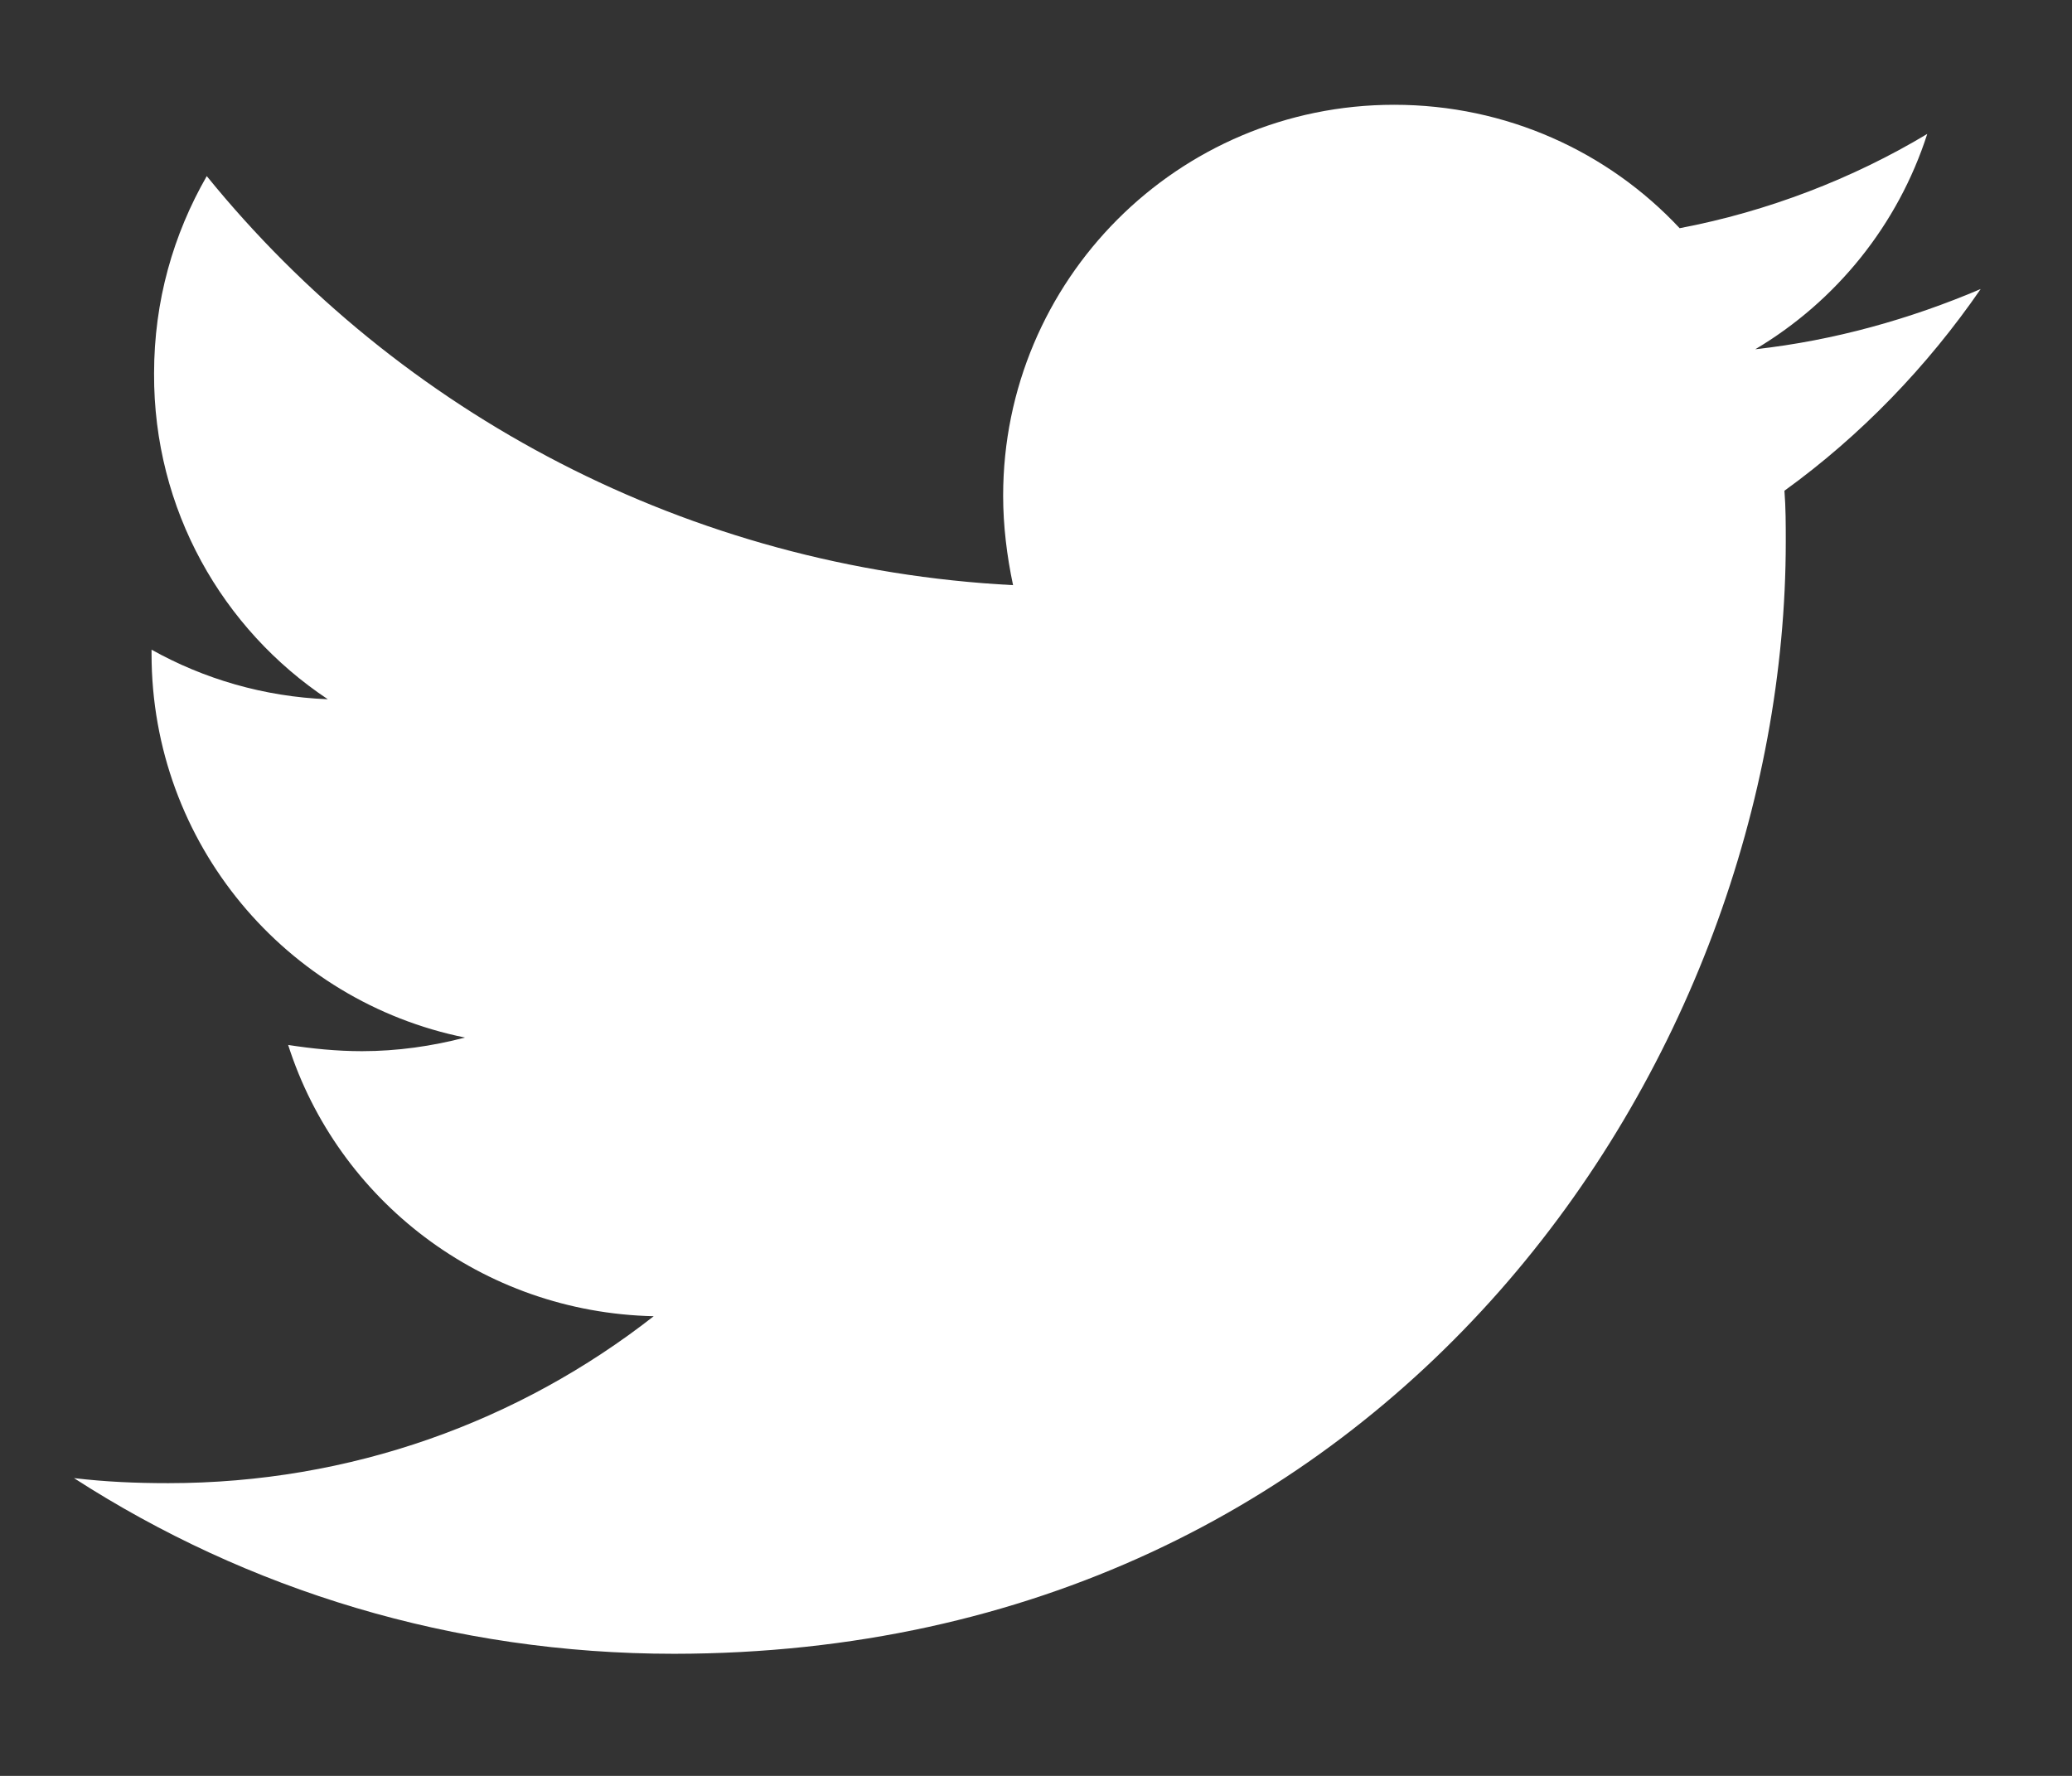 <svg width="14" height="12" viewBox="0 0 14 12" fill="none" xmlns="http://www.w3.org/2000/svg">
<rect x="0" y="0" width="14" height="12" fill="#333333" stroke="none"/>
<path d="M12.057 3.316C12.066 3.429 12.066 3.547 12.066 3.66C12.066 7.149 9.411 11.171 4.555 11.175C3.058 11.175 1.67 10.743 0.5 9.988C0.714 10.013 0.915 10.022 1.137 10.022C2.37 10.022 3.507 9.606 4.417 8.894C3.255 8.868 2.282 8.109 1.947 7.061C2.11 7.086 2.274 7.103 2.446 7.103C2.685 7.103 2.92 7.069 3.142 7.011C1.934 6.767 1.024 5.702 1.024 4.419V4.39C1.376 4.587 1.783 4.708 2.215 4.725C1.502 4.251 1.037 3.442 1.041 2.524C1.041 2.033 1.171 1.584 1.397 1.19C2.697 2.792 4.652 3.84 6.845 3.954C6.803 3.756 6.778 3.551 6.778 3.35C6.778 1.895 7.956 0.708 9.42 0.708C10.179 0.708 10.867 1.026 11.349 1.542C11.944 1.429 12.519 1.207 13.022 0.905C12.825 1.517 12.41 2.033 11.86 2.36C12.393 2.301 12.909 2.155 13.383 1.953C13.022 2.477 12.573 2.943 12.057 3.316Z" fill="white"/>
</svg>
